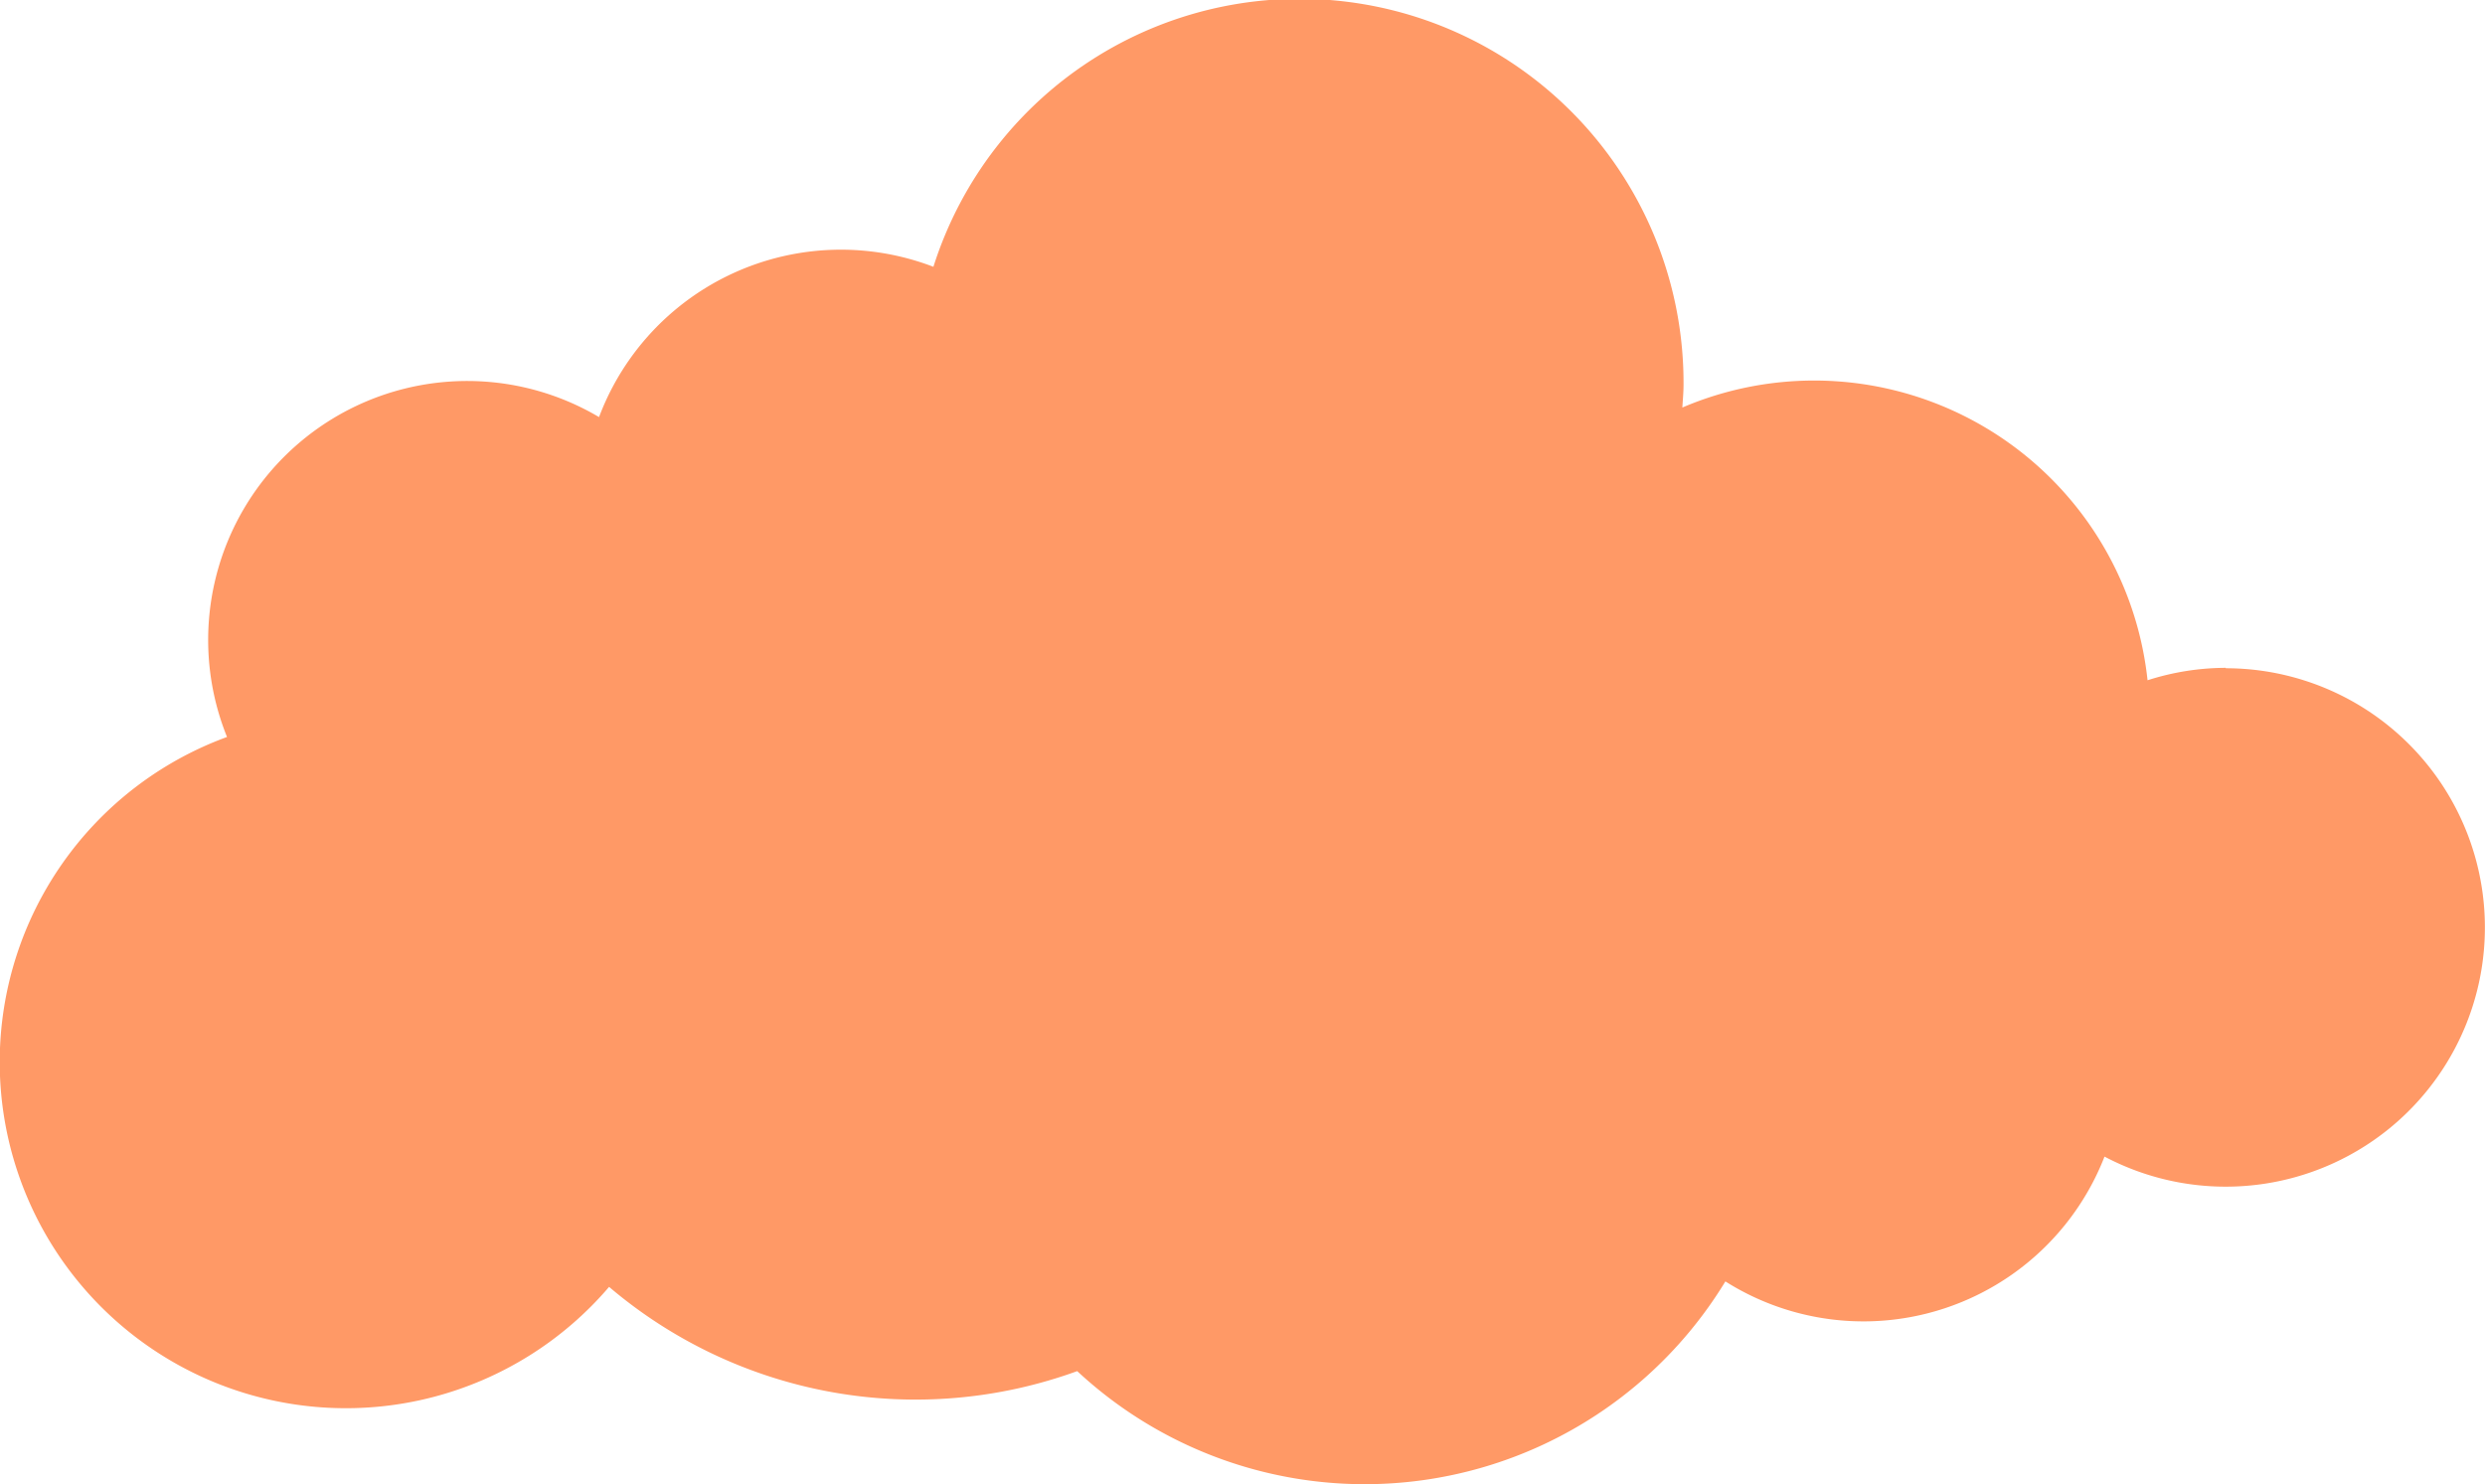 <svg xmlns="http://www.w3.org/2000/svg" viewBox="0 0 314.15 187.61"><defs><style>.cls-1{fill:#FF9966;}</style></defs><g id="Capa_2" data-name="Capa 2"><g id="Capa_1-2" data-name="Capa 1"><path class="cls-1" d="M281.37,84.43A32.52,32.52,0,0,0,271.49,86a42.39,42.39,0,0,0-58.81-34.48c.06-1,.15-1.93.15-2.91A48.55,48.55,0,0,0,118,33.73a32.67,32.67,0,0,0-42.27,19A32.74,32.74,0,0,0,28.7,93.17,43.76,43.76,0,1,0,77,162.69a59.8,59.8,0,0,0,59.18,10.65A53.36,53.36,0,0,0,218.12,162a32.7,32.7,0,0,0,47.93-15.78,32.77,32.77,0,1,0,15.32-61.74Z"/></g></g></svg>
